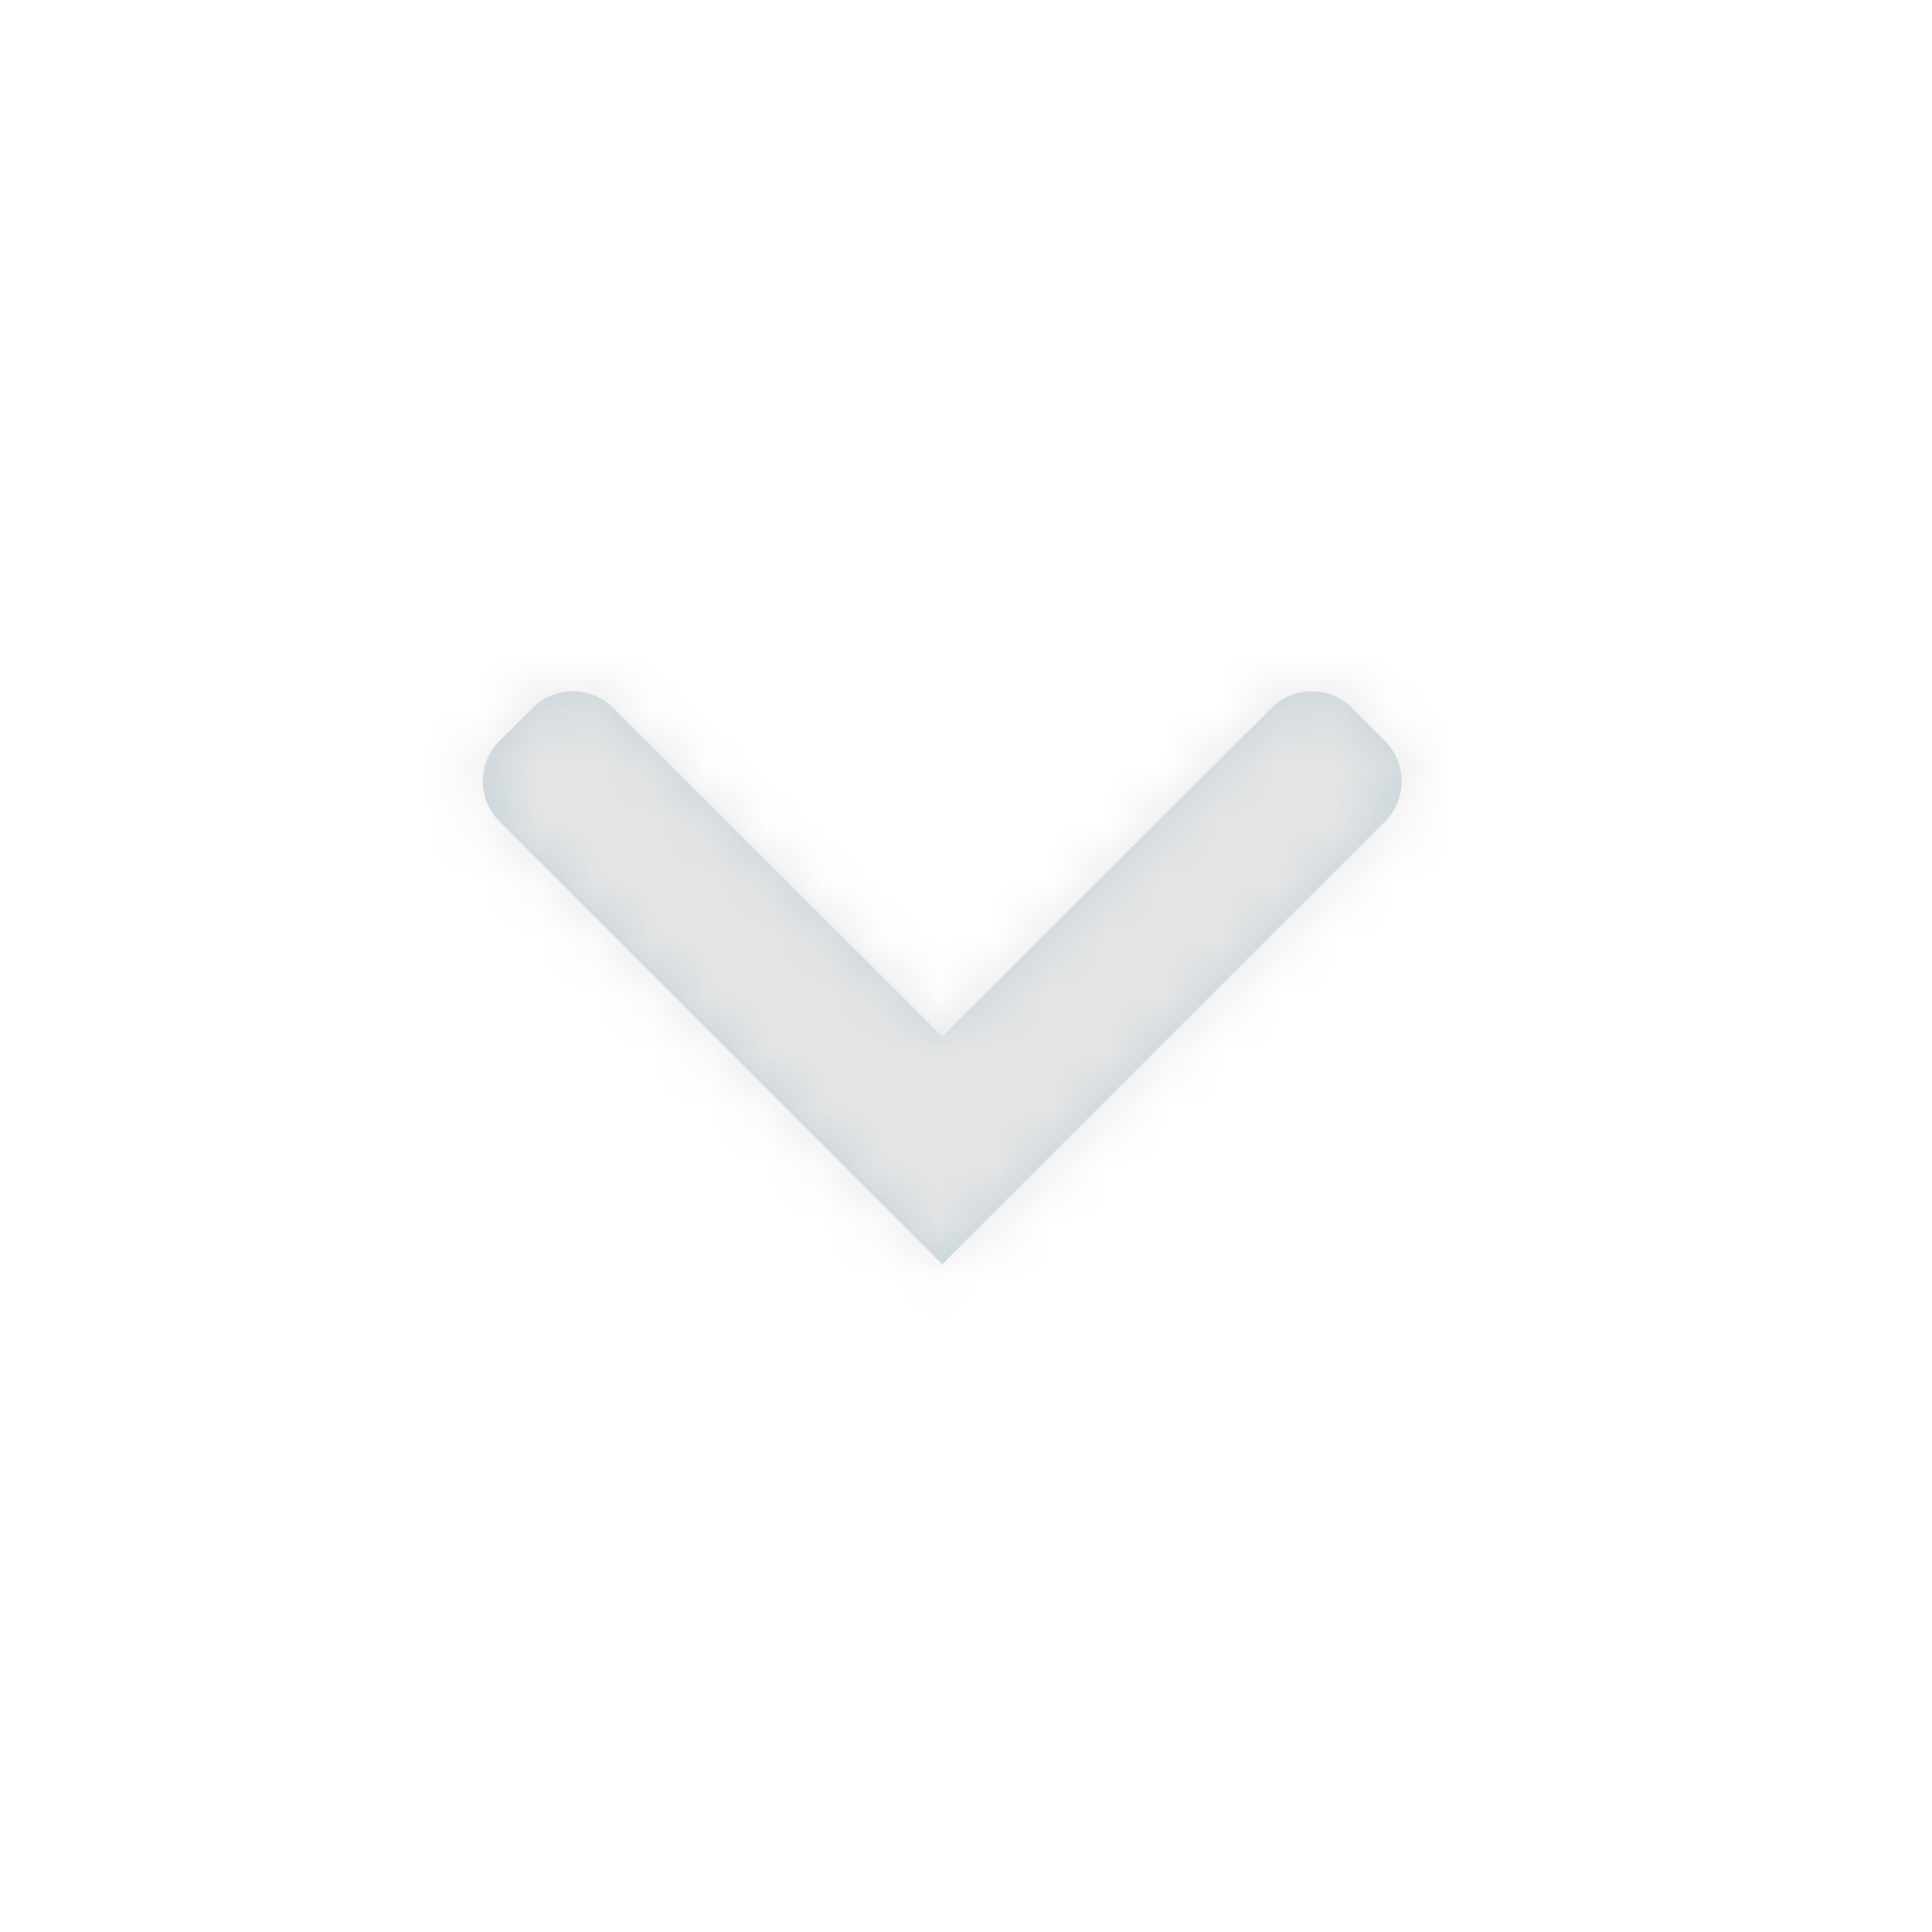 <svg width="34" height="34" viewBox="0 0 34 34" fill="none" xmlns="http://www.w3.org/2000/svg">
<path fill-rule="evenodd" clip-rule="evenodd" d="M8.789 14.456C8.399 14.065 8.399 13.432 8.789 13.042L9.373 12.458C9.763 12.067 10.396 12.067 10.787 12.457L16.582 18.24L22.377 12.457C22.768 12.067 23.401 12.067 23.791 12.458L24.375 13.042C24.765 13.432 24.765 14.065 24.375 14.456L16.582 22.249L8.789 14.456Z" fill="#C2D1D9"/>
<mask id="mask0_12_231" style="mask-type:alpha" maskUnits="userSpaceOnUse" x="8" y="12" width="17" height="11">
<path fill-rule="evenodd" clip-rule="evenodd" d="M8.789 14.456C8.399 14.065 8.399 13.432 8.789 13.042L9.373 12.458C9.763 12.067 10.396 12.067 10.787 12.457L16.582 18.24L22.377 12.457C22.768 12.067 23.401 12.067 23.791 12.458L24.375 13.042C24.765 13.432 24.765 14.065 24.375 14.456L16.582 22.249L8.789 14.456Z" fill="white"/>
</mask>
<g mask="url(#mask0_12_231)">
<rect width="34" height="34" fill="#E5E5E5"/>
</g>
</svg>
